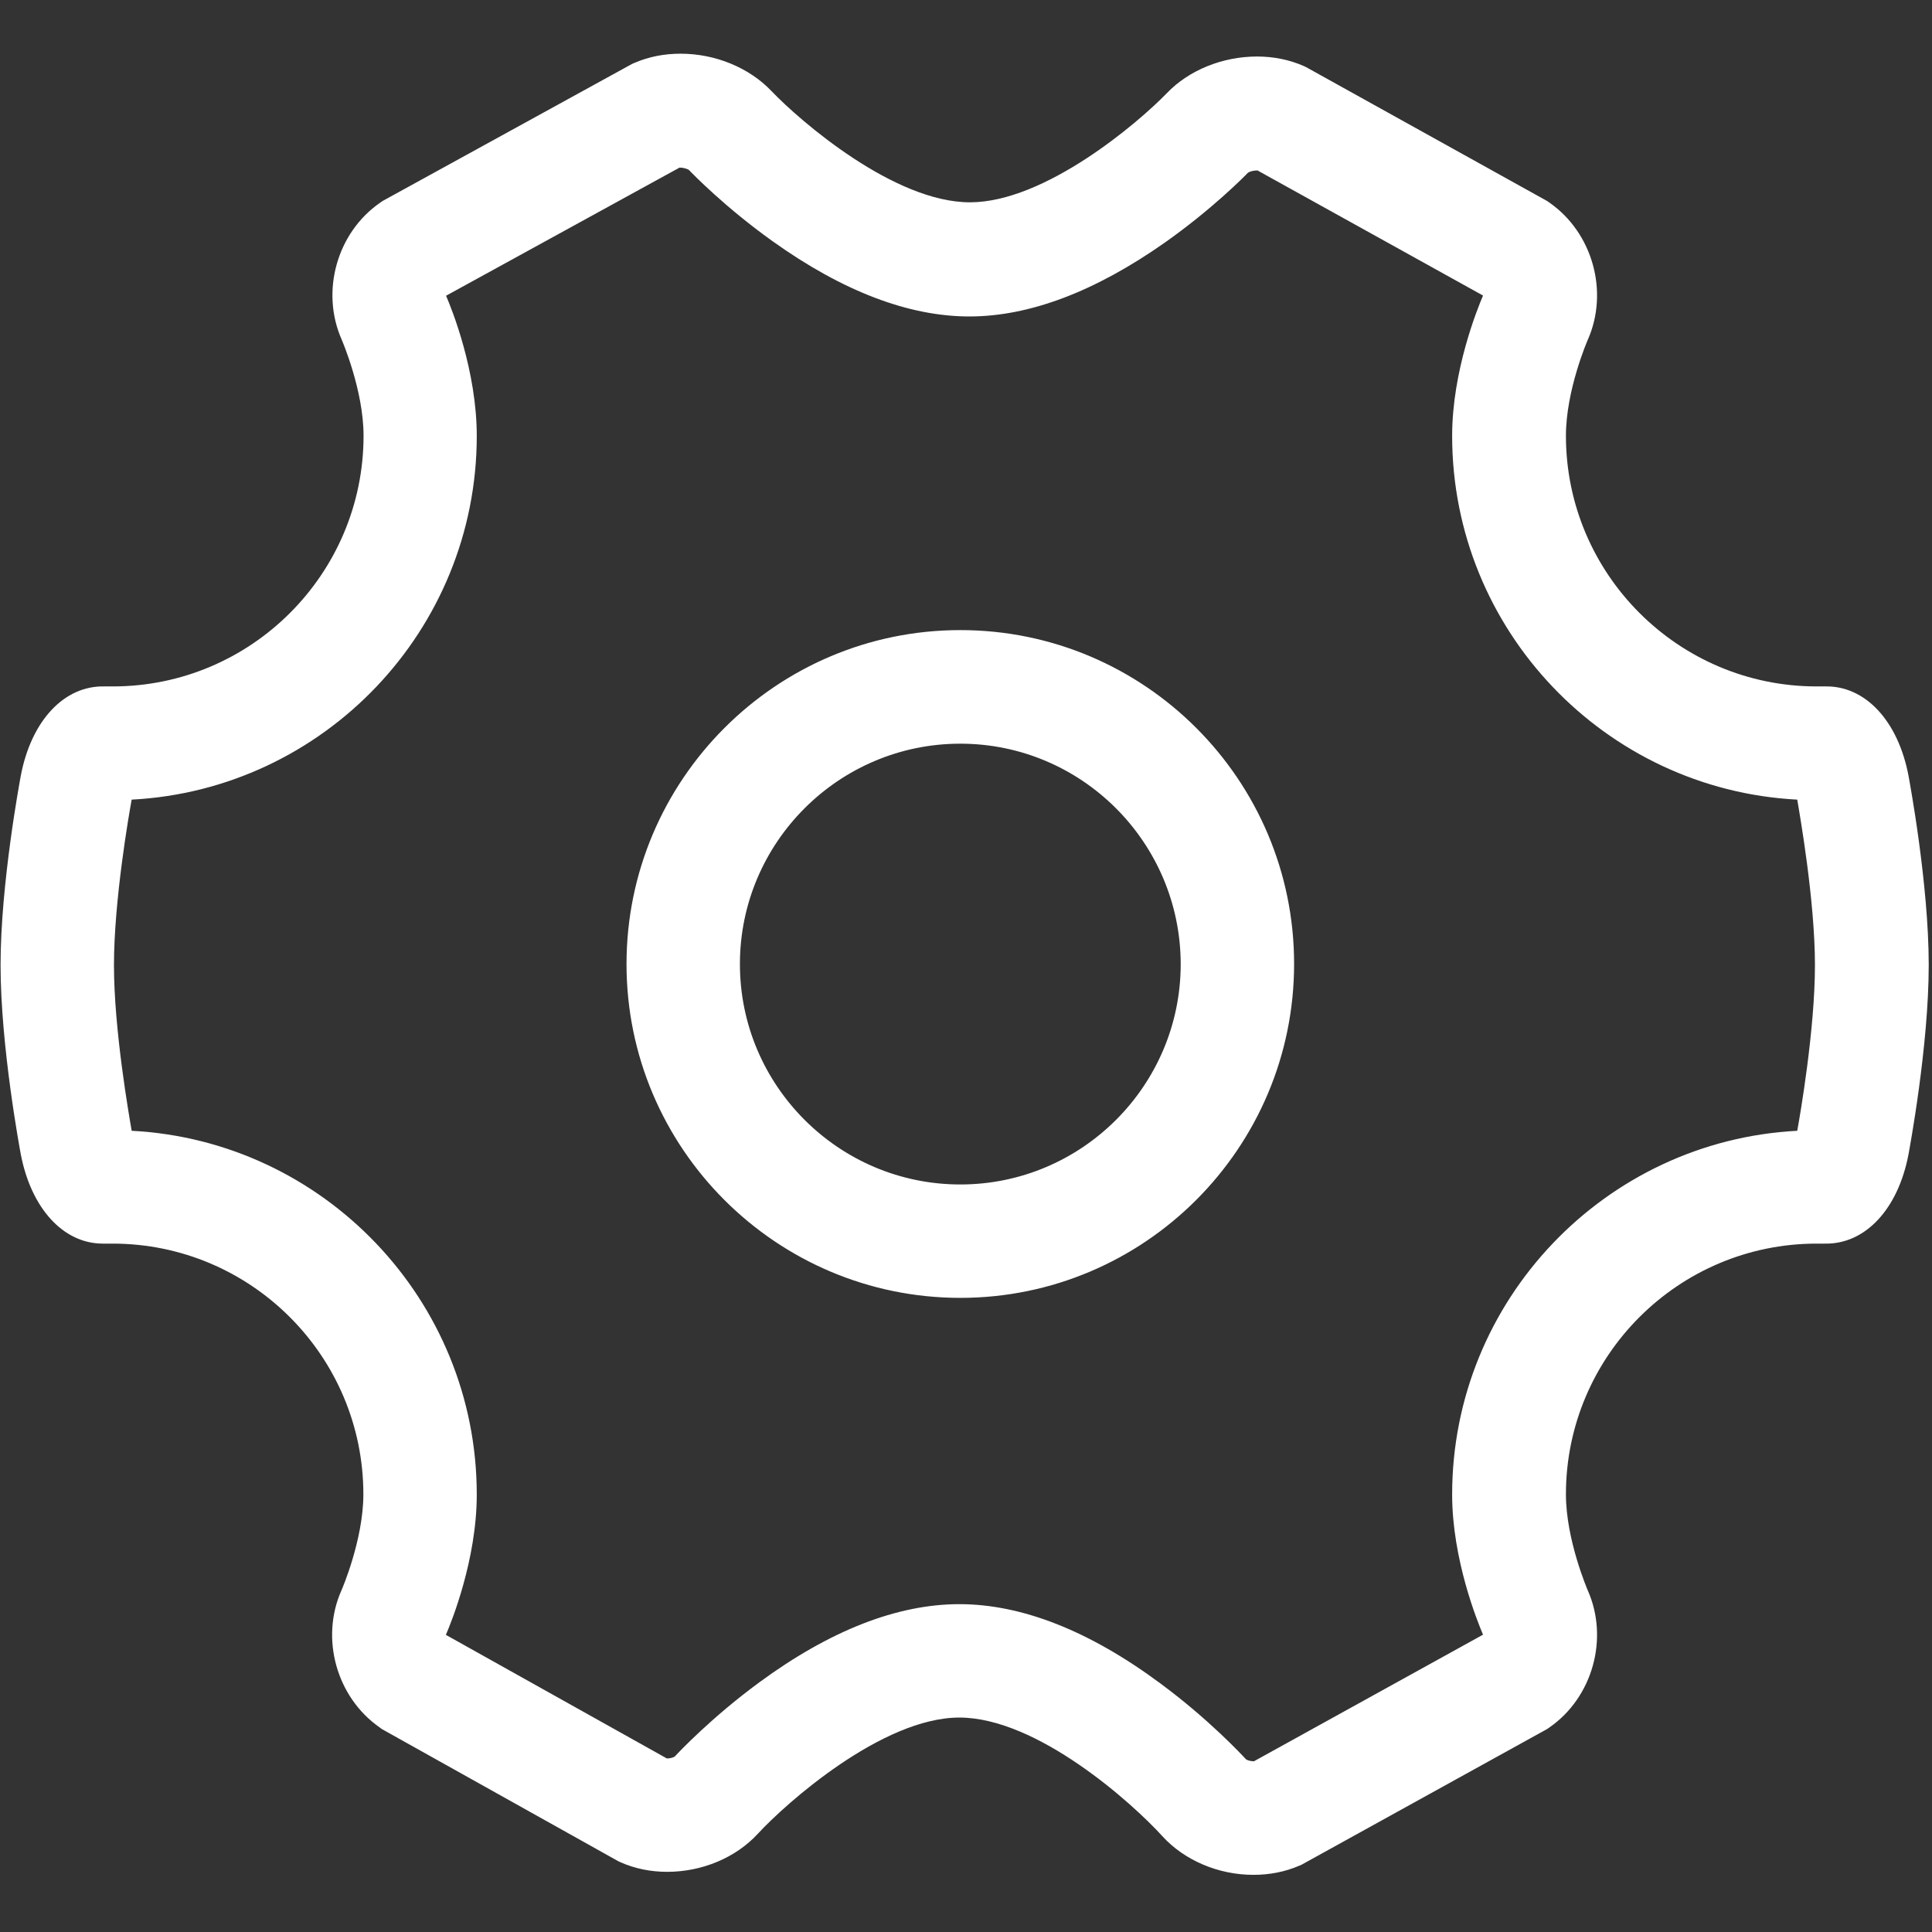 <?xml version="1.0" encoding="utf-8"?>
<!-- Generator: Adobe Illustrator 19.0.0, SVG Export Plug-In . SVG Version: 6.00 Build 0)  -->
<svg version="1.1" id="图层_1" xmlns="http://www.w3.org/2000/svg" xmlns:xlink="http://www.w3.org/1999/xlink" x="0px" y="0px"
	 viewBox="0 0 40 40" style="enable-background:new 0 0 40 40;" xml:space="preserve">
<rect x="0" y="0" width="40" height="40" fill="#333333" stroke="none"/>
<style type="text/css">
	.st0{fill:#FFFFFF;}
</style>
<g id="XMLID_3_">
	<g id="XMLID_4_" transform="scale(0.039, 0.039)">
		<path id="XMLID_5_" class="st0" d="M665.4,995.3C665.4,995.3,665.4,995.3,665.4,995.3c-18.6,0-36.7-7.7-48.4-20.6
			c-15.9-17.5-66.4-62.9-107.7-62.9c-41,0-92.3,45.7-107,61.7c-11.7,12.7-29.6,20.2-48.1,20.2c-8.8,0-17.1-1.7-24.6-5l-1.3-0.6
			l-125.6-70.2l-1.2-0.9c-22.9-16-31.6-47.3-20.2-72.8c0.1-0.2,11.6-26.7,11.6-50.9c0-73.4-59.7-133.1-133.1-133.1h-4.4
			c-0.3,0-0.5,0-0.8,0c-21,0-38.1-18.7-43.6-47.6c-0.4-2.3-10.7-57.1-10.7-100.3c0-43.2,10.3-98,10.7-100.3
			c5.5-29.3,23-48.1,44.4-47.6h4.5c73.4,0,133.1-59.7,133.1-133.1c0-24.2-11.5-50.7-11.6-51c-11.3-25.5-2.6-56.8,20.4-72.7l1.3-0.9
			l132.5-72.8l1.4-0.6c7.5-3.2,15.6-4.8,24.3-4.8c18.4,0,36.4,7.4,48.2,19.8c15.7,16.4,65.3,59.1,105.4,59.1
			c39.7,0,89-41.9,104.6-58c11.7-12.2,29.6-19.4,47.8-19.4c8.8,0,17.2,1.7,24.7,5l1.3,0.6l128,71.1l1.3,0.9
			c22.9,16,31.6,47.3,20.3,72.8c-0.1,0.2-11.6,26.7-11.6,50.9c0,73.4,59.7,133.1,133.1,133.1h4.4c21.4-0.5,38.9,18.3,44.4,47.6
			c0.4,2.3,10.7,57.1,10.7,100.3c0,43.2-10.3,98-10.7,100.3c-5.5,29.3-23,48-44.4,47.6h-4.4c-73.4,0-133.1,59.7-133.1,133.1
			c0,24.2,11.5,50.7,11.6,51c11.3,25.5,2.6,56.8-20.3,72.7l-1.3,0.9L691,989.9l-1.4,0.6C682.2,993.7,674,995.3,665.4,995.3z
			 M661.5,934c0.6,0.4,2.2,1,4,1c0.1,0,0.1,0,0.2,0l121.6-67.2c-2.9-6.8-16.4-39.9-16.4-74.4c0-103.2,81.3-187.8,183.2-193.1
			c1.5-8.1,9.4-53.7,9.4-87.9c0-34.2-8-79.7-9.4-87.9c-101.9-5.3-183.2-89.9-183.2-193.1c0-34.6,13.5-67.7,16.4-74.5L667.6,90.5
			c-0.1,0-0.3,0-0.5,0c-2,0-3.9,0.7-4.6,1.2c-2,2.1-19.3,19.6-44.3,37.2c-36.9,25.9-71.7,39.1-103.6,39.1
			c-32.2,0-67.3-13.4-104.4-39.9c-25.1-17.9-42.5-35.8-44.5-37.9c-0.6-0.4-2.6-1.2-4.6-1.2c-0.2,0-0.3,0-0.4,0l-123.9,68
			c3,6.9,16.3,39.9,16.3,74.4c0,103.2-81.3,187.8-183.2,193.1c-1.5,8.1-9.4,53.7-9.4,87.9c0,34.2,8,79.7,9.4,87.9
			c101.9,5.3,183.2,89.9,183.2,193.1c0,34.6-13.5,67.8-16.4,74.5L354,933.5c0.1,0,0.2,0,0.3,0c1.7,0,3.3-0.6,3.9-1
			c2.2-2.4,19.7-20.9,44.9-39.4c37.6-27.6,73.3-41.5,106.2-41.5c33.2,0,69.2,14.2,107,42.3C641.7,912.7,659.3,931.6,661.5,934z
			 M509.8,689c-97.7,0-177.2-79.5-177.2-177.2S412,334.5,509.8,334.5S687,414,687,511.7C687,609.5,607.5,689,509.8,689z
			 M509.8,394.8c-64.5,0-117,52.5-117,117s52.5,117,117,117s117-52.5,117-117C626.7,447.2,574.2,394.8,509.8,394.8z"/>
	</g>
</g>
</svg>
